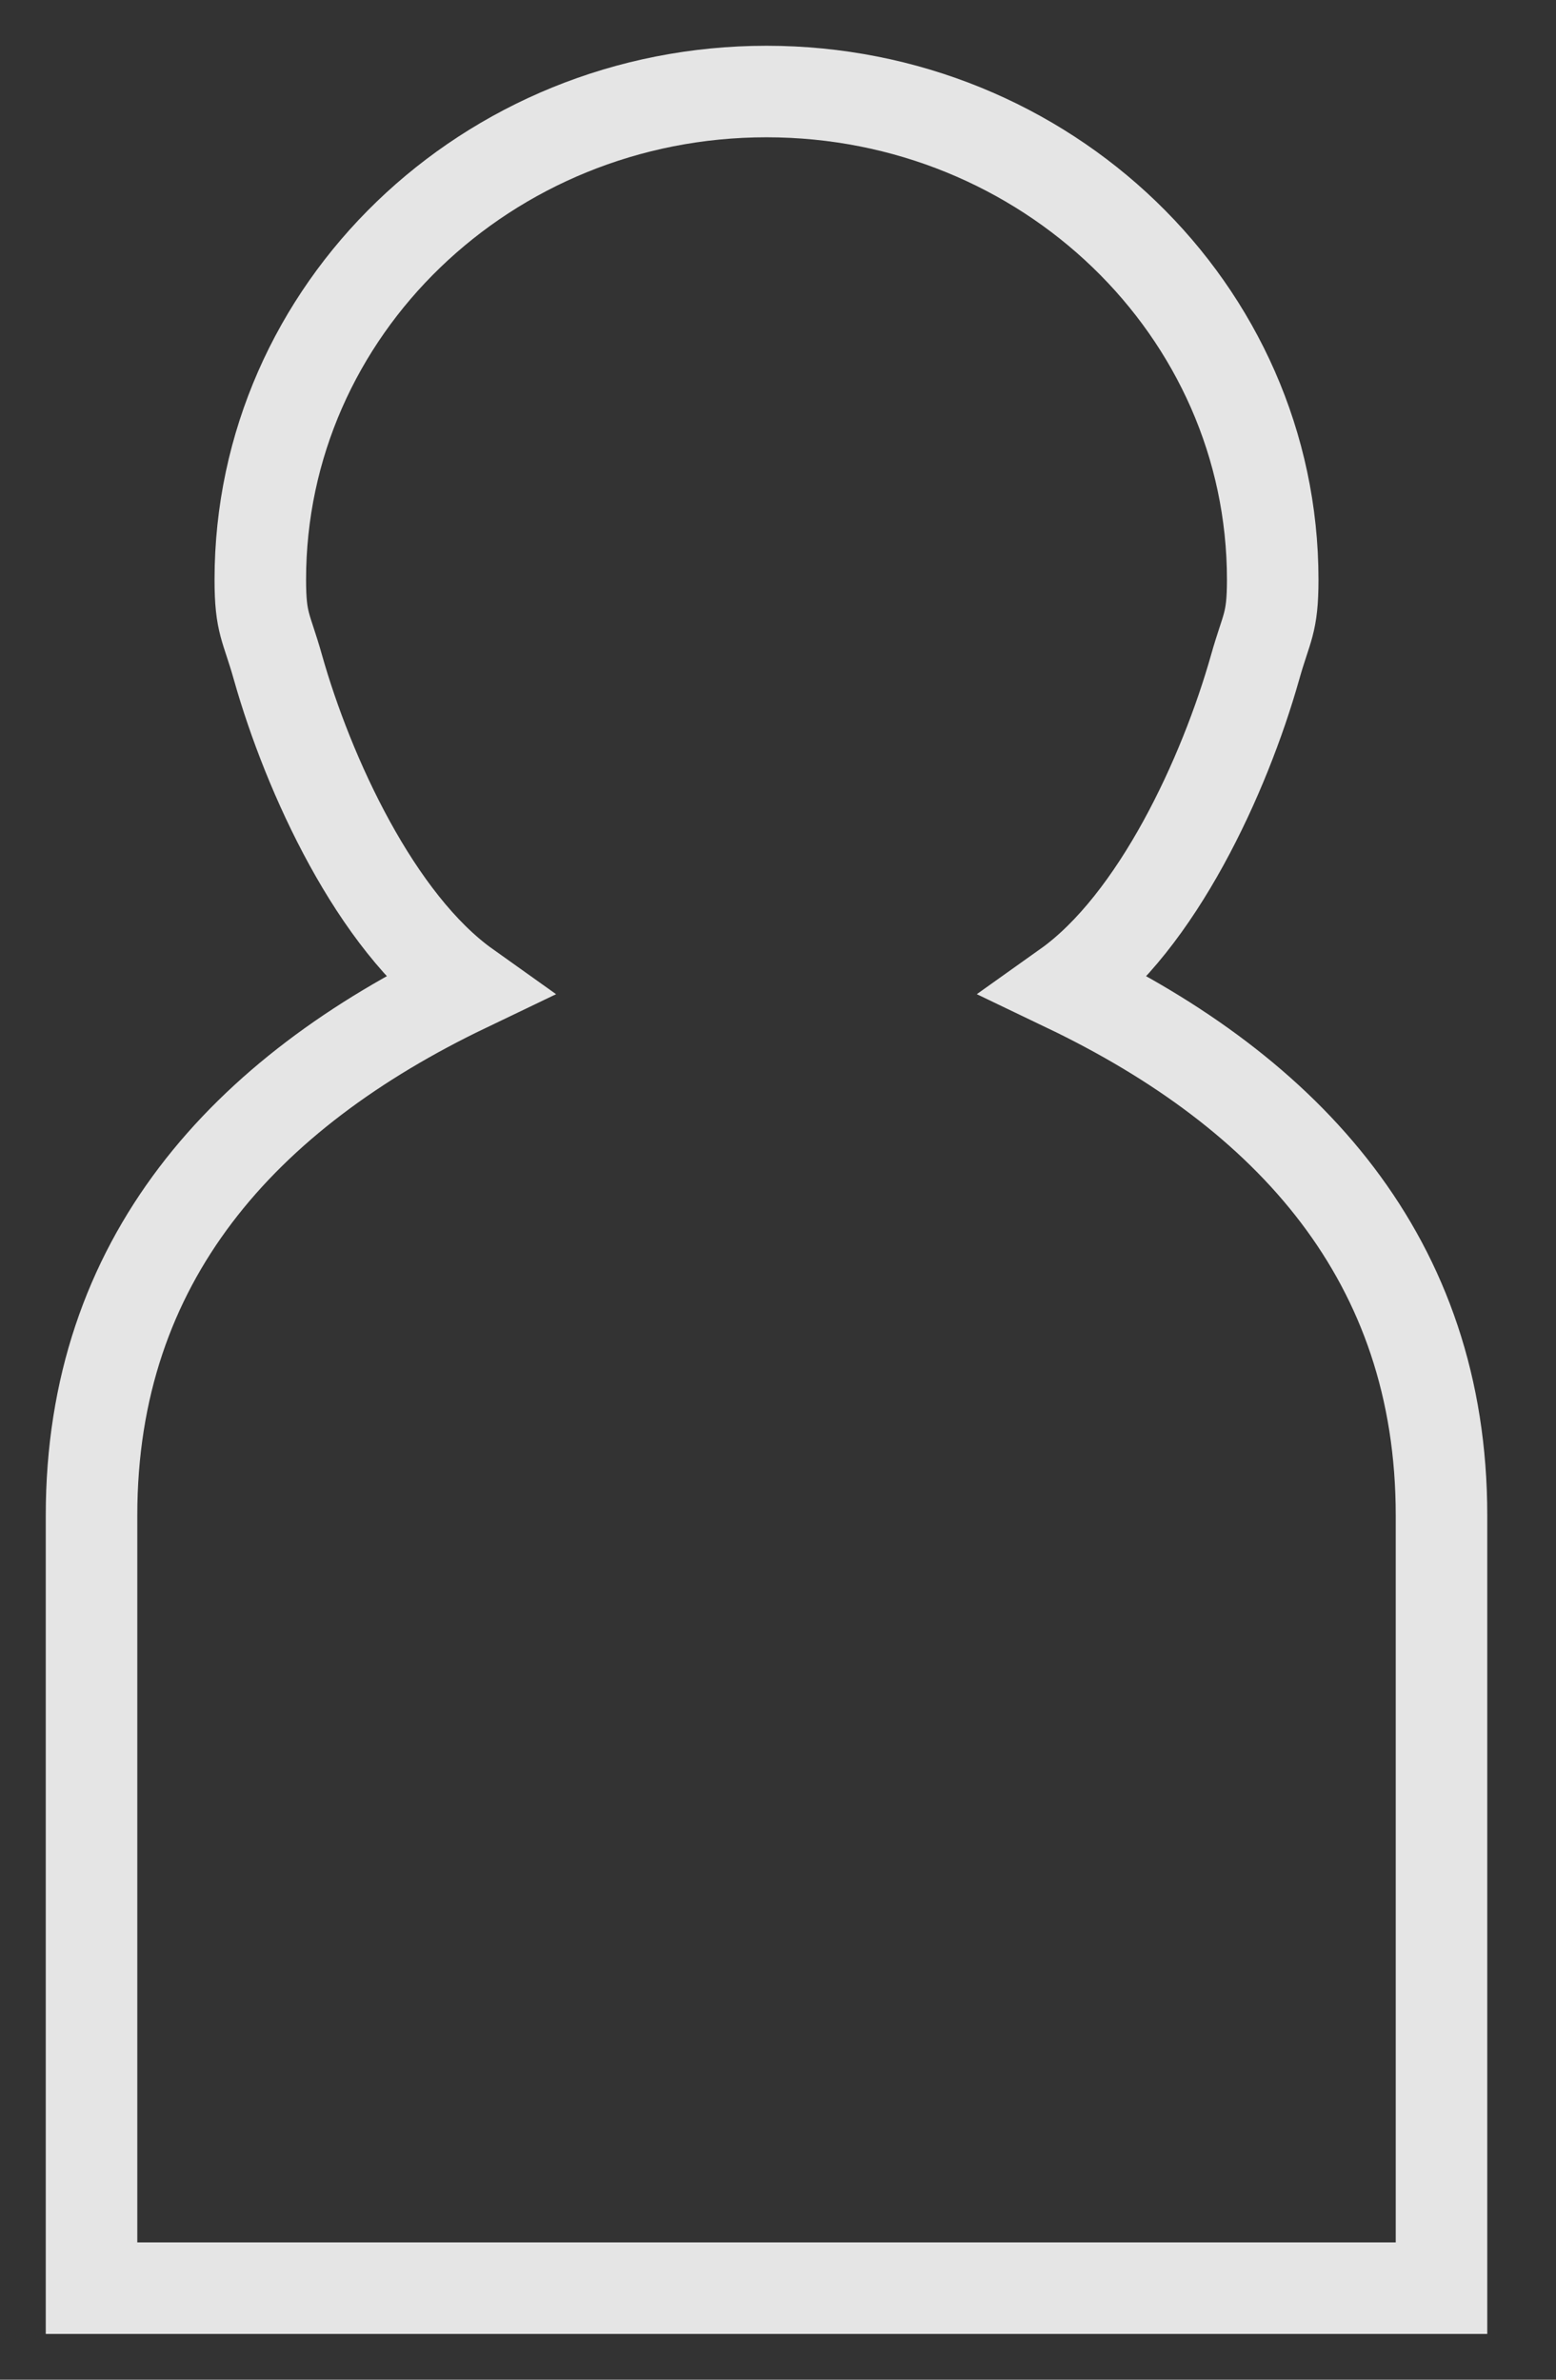 <svg width="17" height="26" viewBox="0 0 17 26" fill="none" xmlns="http://www.w3.org/2000/svg">
<rect x="0" y="0" width="17" height="26" fill="#333333" stroke="none"/>
<path d="M8.374 1C5.32 1 2.844 3.388 2.844 6.333C2.844 6.819 2.911 6.845 3.037 7.293C3.369 8.467 4.106 10.074 5.095 10.778C2.668 11.942 1 13.764 1 16.556V25H2.846C7.164 25 9.585 25 13.903 25H15.749V16.556C15.749 13.764 14.081 11.942 11.653 10.778C12.643 10.074 13.38 8.467 13.712 7.293C13.838 6.845 13.905 6.819 13.905 6.333C13.905 3.388 11.429 1 8.374 1Z" stroke="white" stroke-opacity="0.87"/>
</svg>
